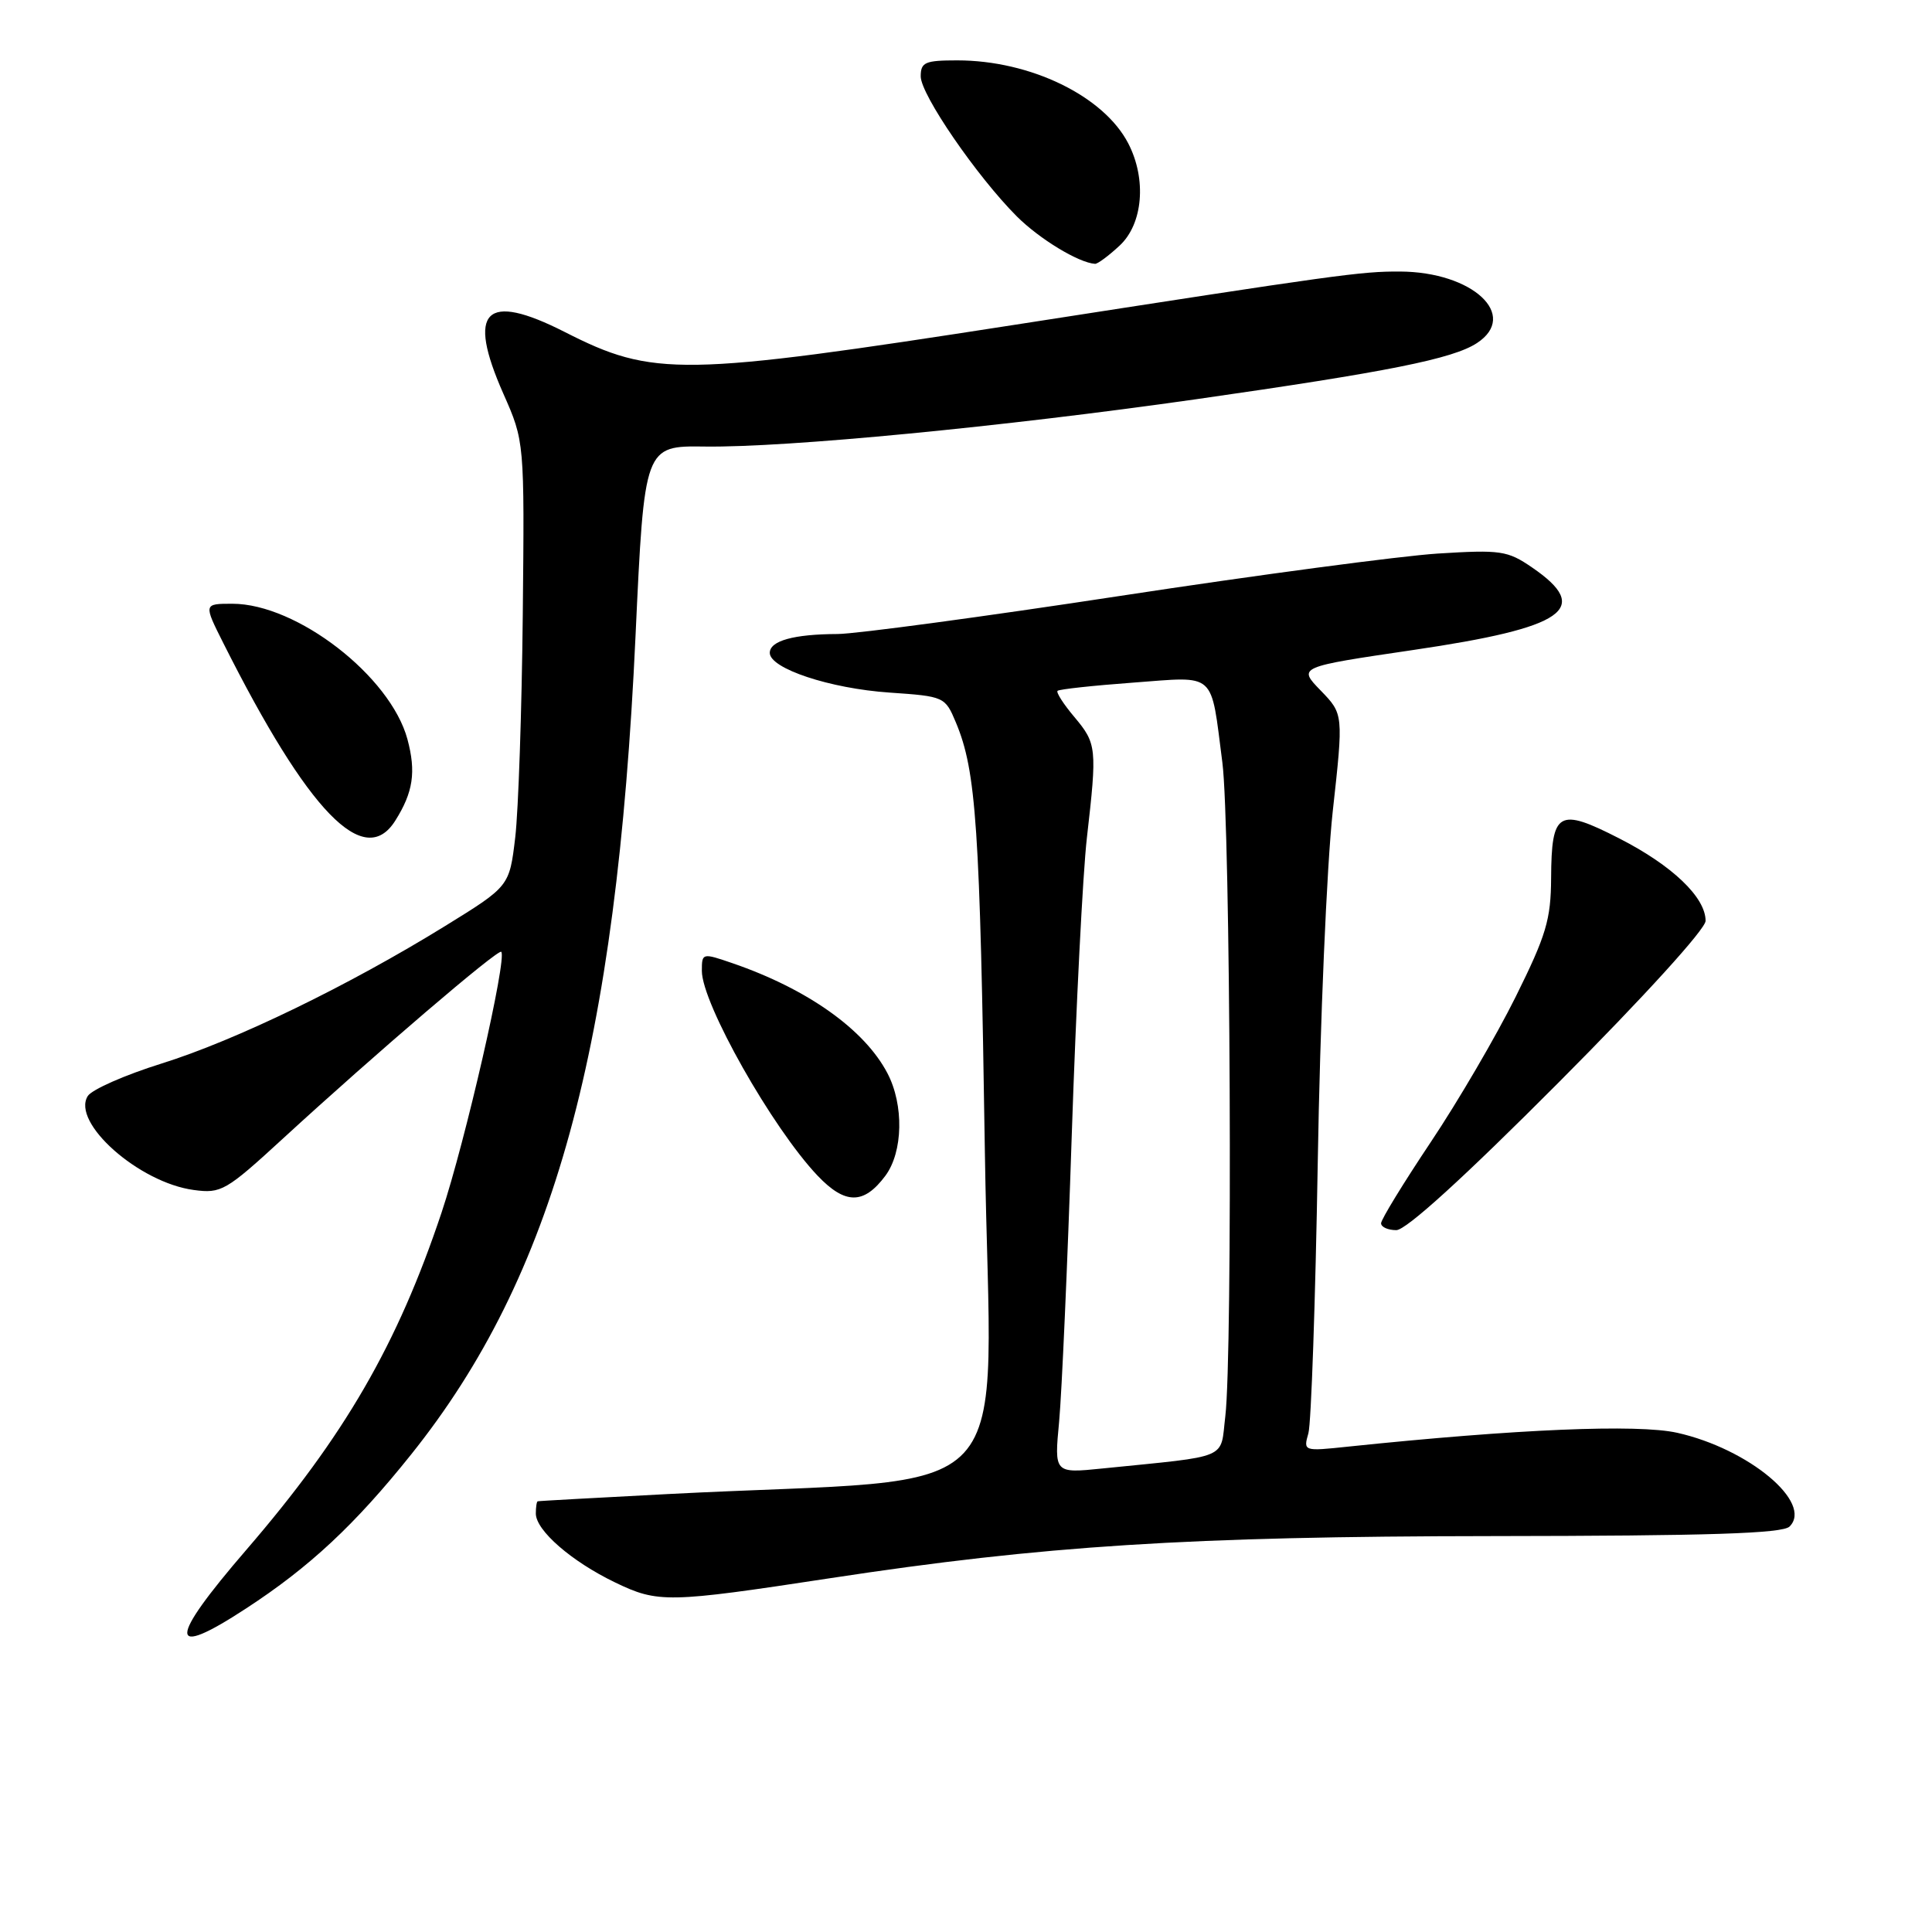 <?xml version="1.0" encoding="UTF-8" standalone="no"?>
<!DOCTYPE svg PUBLIC "-//W3C//DTD SVG 1.1//EN" "http://www.w3.org/Graphics/SVG/1.1/DTD/svg11.dtd" >
<svg xmlns="http://www.w3.org/2000/svg" xmlns:xlink="http://www.w3.org/1999/xlink" version="1.1" viewBox="0 0 256 256">
 <g >
 <path fill="currentColor"
d=" M 32.59 213.14 C 41.02 207.65 47.04 202.03 54.49 192.71 C 73.40 169.07 81.68 138.89 84.21 84.28 C 85.38 59.06 85.38 59.06 93.44 59.17 C 104.29 59.31 132.89 56.55 158.50 52.90 C 183.95 49.26 192.51 47.55 195.70 45.46 C 201.32 41.78 195.14 36.02 185.50 35.98 C 180.30 35.96 177.49 36.35 134.50 43.03 C 90.20 49.91 86.59 49.97 74.83 43.99 C 64.28 38.63 61.81 41.10 66.69 52.15 C 69.50 58.50 69.50 58.50 69.27 81.50 C 69.14 94.15 68.69 107.41 68.27 110.97 C 67.50 117.44 67.50 117.44 59.00 122.69 C 46.17 130.61 31.24 137.85 21.42 140.92 C 16.58 142.43 12.17 144.37 11.63 145.23 C 9.42 148.74 18.41 156.71 25.68 157.68 C 29.31 158.17 29.93 157.81 37.51 150.85 C 49.67 139.68 66.02 125.69 66.42 126.12 C 67.21 126.99 61.66 151.23 58.51 160.67 C 52.66 178.17 45.66 190.26 32.64 205.36 C 22.22 217.44 22.21 219.93 32.59 213.14 Z  M 110.00 209.12 C 138.25 204.81 157.50 203.58 197.70 203.54 C 226.54 203.51 236.20 203.20 237.13 202.27 C 240.28 199.12 231.71 191.97 222.23 189.85 C 216.97 188.68 201.00 189.35 178.59 191.69 C 172.72 192.31 172.69 192.30 173.37 189.91 C 173.74 188.58 174.30 172.43 174.61 154.00 C 174.91 135.57 175.81 114.68 176.59 107.56 C 178.02 94.62 178.02 94.62 175.00 91.50 C 171.97 88.38 171.97 88.38 187.24 86.13 C 207.44 83.16 211.02 80.67 202.99 75.18 C 199.75 72.96 198.84 72.83 190.50 73.35 C 185.55 73.67 166.65 76.18 148.50 78.95 C 130.35 81.72 113.47 83.99 111.00 84.01 C 105.17 84.03 102.00 84.91 102.00 86.51 C 102.00 88.58 109.96 91.23 117.86 91.77 C 125.13 92.27 125.23 92.32 126.66 95.73 C 129.36 102.18 129.85 109.48 130.50 152.59 C 131.23 201.03 136.36 195.49 88.50 197.97 C 79.15 198.46 71.39 198.88 71.25 198.93 C 71.11 198.97 71.00 199.70 71.00 200.55 C 71.00 202.79 75.73 206.90 81.50 209.68 C 87.20 212.43 88.47 212.40 110.00 209.12 Z  M 206.52 143.44 C 217.87 132.05 226.00 123.10 226.00 122.02 C 226.00 118.90 221.58 114.68 214.57 111.10 C 206.48 106.96 205.58 107.49 205.53 116.36 C 205.50 121.85 204.88 123.93 200.83 132.09 C 198.26 137.27 193.20 145.93 189.58 151.34 C 185.96 156.76 183.00 161.59 183.00 162.09 C 183.00 162.59 183.91 163.00 185.02 163.00 C 186.32 163.00 194.04 155.97 206.52 143.44 Z  M 117.32 155.79 C 119.66 152.64 119.79 146.41 117.59 142.21 C 114.56 136.42 107.02 131.06 97.09 127.64 C 93.04 126.25 93.00 126.26 93.00 128.65 C 93.00 132.96 102.34 149.48 108.34 155.79 C 112.00 159.63 114.46 159.63 117.32 155.79 Z  M 52.37 108.75 C 54.75 104.98 55.15 102.29 53.99 97.96 C 51.74 89.60 39.33 80.00 30.79 80.00 C 26.97 80.00 26.97 80.00 29.61 85.25 C 40.86 107.63 48.26 115.27 52.37 108.75 Z  M 148.35 32.55 C 151.45 29.68 151.96 23.75 149.50 19.00 C 146.25 12.72 136.53 8.00 126.84 8.00 C 122.57 8.00 122.00 8.25 122.00 10.12 C 122.00 12.54 129.44 23.37 134.73 28.67 C 137.74 31.67 142.92 34.82 145.10 34.96 C 145.44 34.98 146.90 33.90 148.35 32.55 Z  M 140.34 188.37 C 140.69 184.59 141.45 167.55 142.01 150.50 C 142.58 133.45 143.48 115.67 144.02 111.00 C 145.38 99.13 145.32 98.54 142.38 95.03 C 140.93 93.32 139.92 91.74 140.13 91.54 C 140.34 91.33 144.85 90.84 150.15 90.45 C 161.28 89.63 160.39 88.83 161.97 101.04 C 163.04 109.25 163.35 179.42 162.36 187.67 C 161.66 193.48 163.16 192.85 146.09 194.58 C 139.69 195.23 139.69 195.23 140.34 188.37 Z "/>
</g>
</svg>